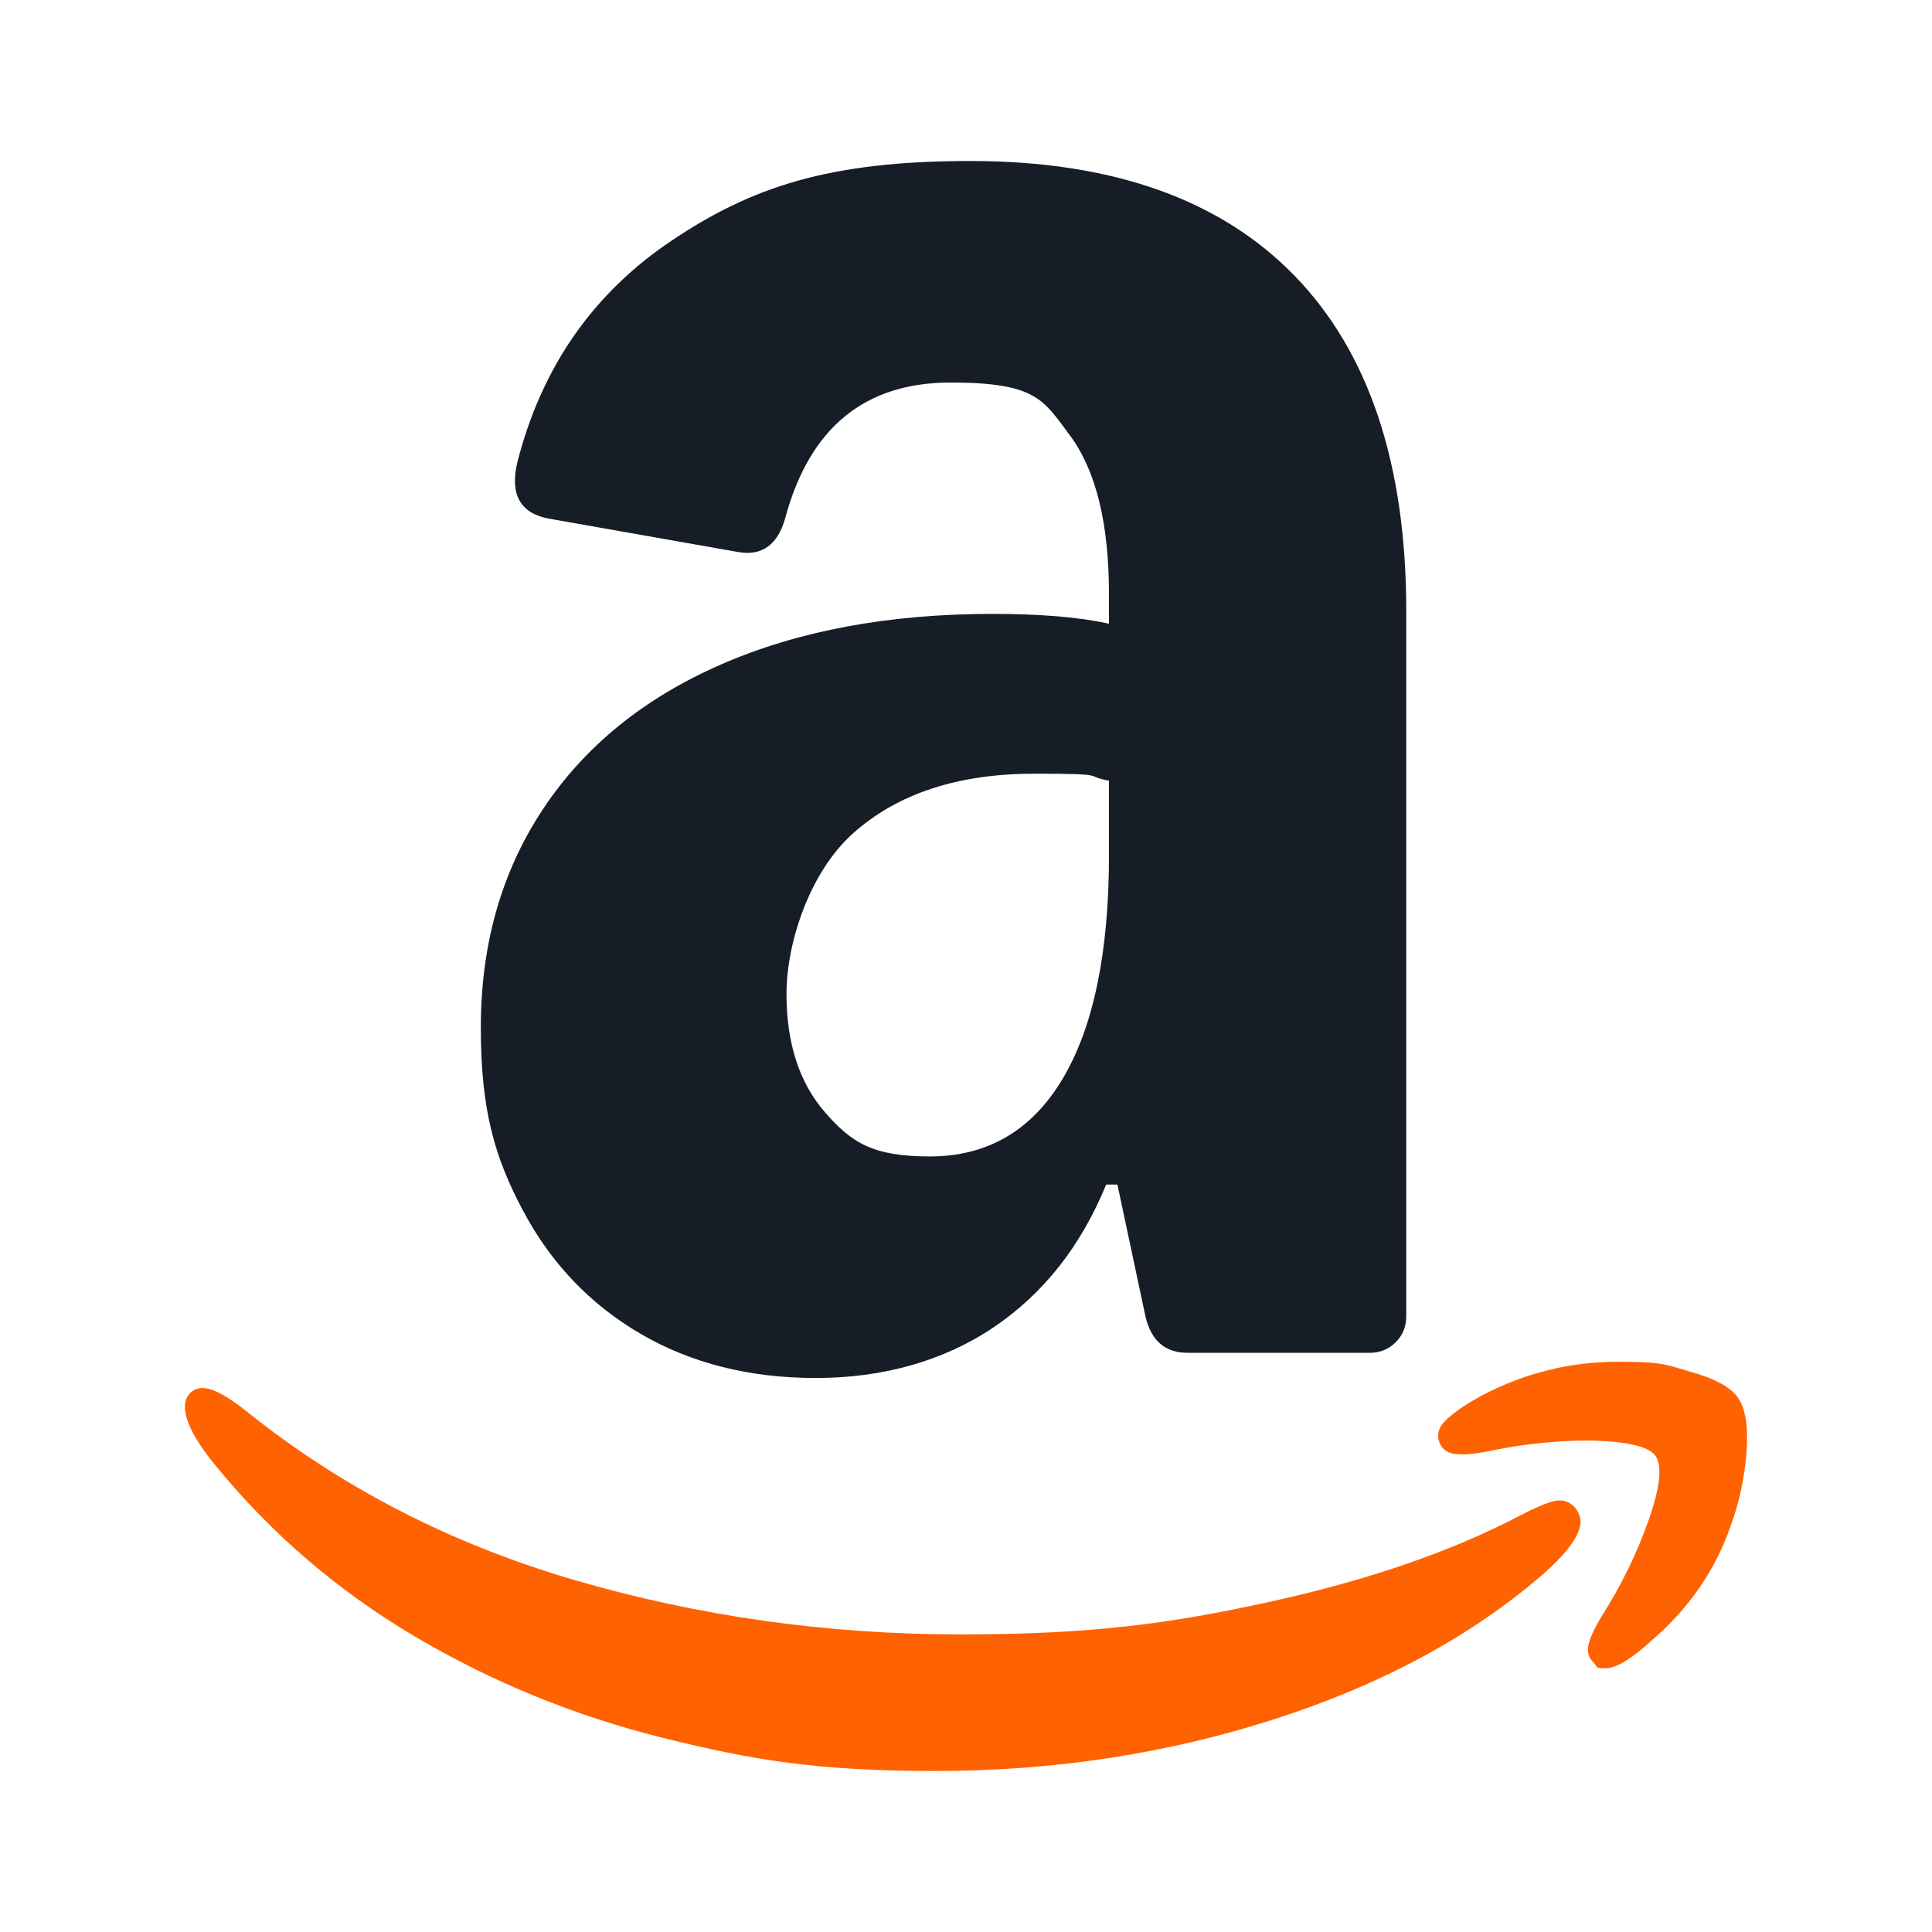 <svg width="24" height="24" viewBox="0 0 24 24" fill="none" xmlns="http://www.w3.org/2000/svg"><path d="M18.407 17.336C18.21 17.444 18.063 17.544 17.965 17.638C17.867 17.732 17.841 17.83 17.888 17.933C17.92 18.007 17.983 18.051 18.077 18.062C18.171 18.074 18.304 18.063 18.477 18.031C18.757 17.97 19.049 17.929 19.353 17.908C19.657 17.887 19.921 17.892 20.146 17.922C20.37 17.952 20.511 18.007 20.567 18.087C20.651 18.213 20.622 18.48 20.479 18.886C20.336 19.293 20.143 19.688 19.9 20.072C19.807 20.226 19.751 20.347 19.732 20.436C19.713 20.525 19.737 20.6 19.802 20.66C19.813 20.672 19.819 20.681 19.824 20.69C19.837 20.712 19.843 20.724 19.942 20.724C20.078 20.724 20.274 20.604 20.532 20.366C20.994 19.964 21.319 19.487 21.506 18.935C21.609 18.65 21.672 18.351 21.696 18.038C21.719 17.724 21.684 17.5 21.59 17.364C21.502 17.234 21.306 17.126 21.005 17.042C20.953 17.027 20.909 17.014 20.869 17.002C20.681 16.944 20.587 16.916 20.097 16.916C19.503 16.916 18.94 17.056 18.407 17.336Z" fill="#FF6200"/><path d="M2.638 17.266C2.533 17.229 2.447 17.236 2.382 17.287C2.293 17.357 2.274 17.474 2.326 17.638C2.373 17.783 2.483 17.963 2.655 18.178C3.352 19.038 4.182 19.753 5.145 20.324C6.108 20.894 7.14 21.316 8.241 21.59C9.342 21.863 10.145 22 11.618 22C13.091 22 14.493 21.786 15.826 21.358C17.158 20.93 18.271 20.331 19.164 19.559C19.477 19.284 19.634 19.064 19.634 18.9C19.634 18.84 19.608 18.779 19.557 18.718C19.487 18.648 19.402 18.624 19.304 18.648C19.206 18.671 19.068 18.73 18.89 18.823C18.035 19.272 16.994 19.631 15.766 19.9C14.539 20.168 13.577 20.303 11.927 20.303C10.276 20.303 8.682 20.078 7.144 19.63C5.606 19.181 4.243 18.48 3.055 17.526C2.882 17.39 2.743 17.304 2.638 17.266Z" fill="#FF6200"/><path d="M16.084 3.428C15.161 2.476 13.817 2 12.052 2C10.287 2 9.332 2.328 8.351 2.984C7.369 3.64 6.728 4.56 6.426 5.745C6.38 5.942 6.388 6.099 6.452 6.215C6.516 6.331 6.635 6.407 6.809 6.441L9.178 6.859C9.468 6.906 9.66 6.767 9.753 6.441C10.055 5.315 10.74 4.752 11.808 4.752C12.876 4.752 12.963 4.97 13.288 5.405C13.614 5.841 13.776 6.499 13.776 7.382V7.748C13.405 7.666 12.923 7.626 12.331 7.626C11.042 7.626 9.918 7.835 8.96 8.253C8.002 8.671 7.265 9.269 6.748 10.047C6.231 10.825 5.973 11.73 5.973 12.764C5.973 13.797 6.147 14.381 6.496 15.037C6.844 15.693 7.332 16.204 7.959 16.57C8.586 16.935 9.311 17.118 10.136 17.118C10.96 17.118 11.718 16.909 12.339 16.491C12.96 16.073 13.428 15.481 13.741 14.715H13.881L14.229 16.352C14.299 16.654 14.473 16.805 14.752 16.805H17.016C17.143 16.805 17.251 16.761 17.338 16.674C17.425 16.587 17.469 16.48 17.469 16.352V7.591C17.469 5.768 17.007 4.38 16.084 3.428ZM13.776 10.622C13.776 11.829 13.585 12.755 13.201 13.4C12.818 14.044 12.267 14.366 11.547 14.366C10.827 14.366 10.568 14.183 10.249 13.818C9.93 13.452 9.77 12.961 9.77 12.346C9.77 11.73 10.046 10.845 10.597 10.352C11.149 9.858 11.901 9.611 12.853 9.611C13.805 9.611 13.451 9.64 13.776 9.698V10.622Z" fill="#161D26"/></svg>
